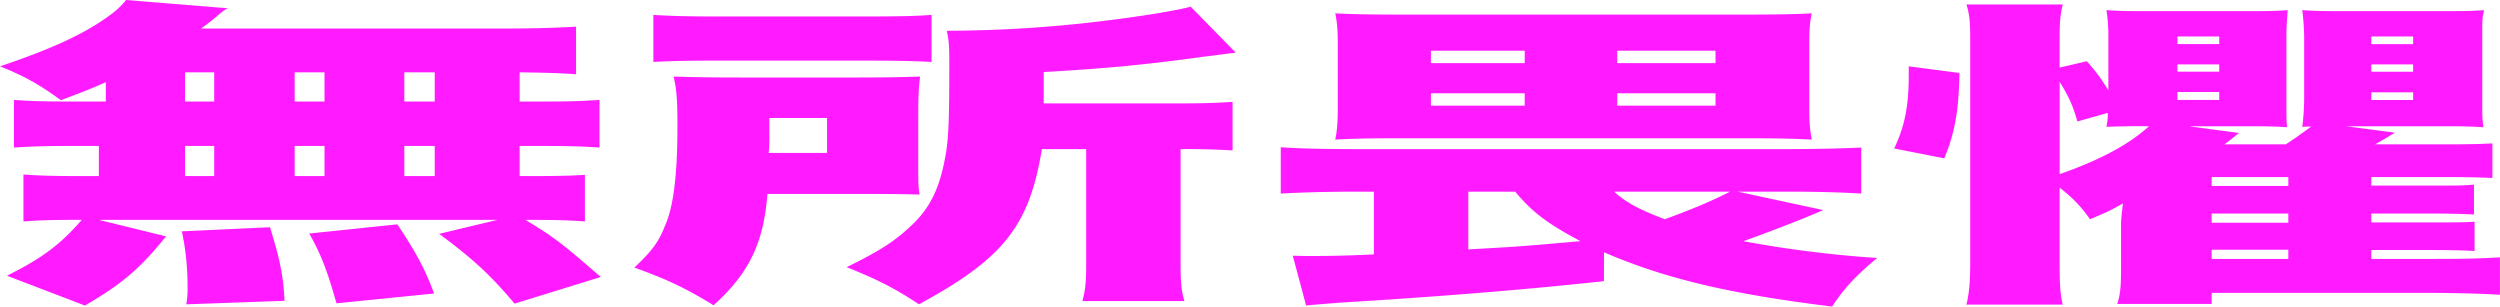 <svg xmlns="http://www.w3.org/2000/svg" viewBox="0 0 1856.57 227.62"><defs><style>.cls-1{isolation:isolate;}.cls-2{mix-blend-mode:color-burn;}.cls-3{fill:#ff1aff;}</style></defs><title>無所畏懼-2</title><g class="cls-1"><g id="圖層_2" data-name="圖層 2"><g id="內文"><g class="cls-2"><path class="cls-3" d="M78.59,61c-9.88,4.47-16,6.83-33.41,13.43C30.12,63.38,19.29,57,0,49.25c40-13.43,64.47-25,82.83-38.88A57.85,57.85,0,0,0,93.65,0L169,6.13c-3.77,2.35-3.77,2.35-8.47,6.36a140.38,140.38,0,0,1-11.3,8.72H367.55c28.23,0,44.24-.47,60.24-1.42V55.14c-14.59-1-24.48-1.18-41.89-1.42V75.4h12.71c24,0,32-.23,46.59-1.18v35.35c-14.12-.95-23.53-1.18-46.59-1.18H385.9v22.38h3.77c24,0,34.35-.23,44.7-.94v34.64c-12.23-.95-21.17-1.18-44.23-1.18,20.7,12.49,25.88,16.26,56,42.41l-64,19.79c-17.42-20.73-30.59-33-56-51.83l43.3-10.37h-296l49.88,12.25c-19.3,23.8-32,34.87-60.24,51.37L5.18,204.76c26.35-13.2,39.53-23.09,55.53-41.47H56.94c-18.35,0-27.76.23-39.53,1.18V129.59c12.71.95,23.53,1.18,46.59,1.18h9.42V108.39H56.94c-22.59,0-32,.23-46.59,1.18V74.22c14.59,1,22.59,1.18,46.59,1.18H78.59ZM138.36,226a67.29,67.29,0,0,0,.94-12.73,196.92,196.92,0,0,0-4.23-41.47l65.41-3.06c7.53,24.27,9.88,36,10.82,54.66ZM137.42,75.4h21.65V53.72H137.42Zm0,55.37h21.65V108.39H137.42ZM218.83,75.4H241V53.72H218.83Zm0,55.37H241V108.39H218.83Zm31.06,94.49c-6.58-23.09-10.82-35.11-20.23-51.84l65.41-6.83c13.65,20.5,20.24,32.51,27.3,51.36ZM322.84,75.4V53.72H300.25V75.4Zm0,55.37V108.39H300.25v22.38Z"/><path class="cls-3" d="M681.92,123.47c0,13,0,14.14.94,21C671.57,144.2,659.8,144,633,144H569.91c-2.82,36.52-13.64,58.9-40,82.7-21.18-13-34.82-19.32-58.82-28,12.7-12,17.88-18.61,22.58-30.63,6.59-14.37,9.42-38.64,9.42-74.46,0-18.85-.47-26.15-2.83-36.75,16,.47,27.3.7,50.83.7H633c24,0,34.82-.23,50.35-.7-.94,5.65-1.41,14.84-1.41,25.21ZM485.2,11.07c15.06.95,26.83,1.18,56.95,1.18h91.77c32,0,45.65-.23,57.88-1.18V46c-12.7-.71-28.23-1-54.12-1H537.44c-24.47,0-38.59.24-52.24,1Zm129,102.5V87.65H571.33V99.2a128.5,128.5,0,0,1-.47,14.37Zm159.54-2.83c-9.41,57-28.24,81.06-91.3,115.23C665,214.42,651.8,207.59,628.74,198.4c24.47-12,35.77-19.32,47.53-30.4,15.06-13.9,22.12-29.45,26.36-55.13,1.88-12.49,2.35-25.69,2.35-66.45,0-13-.47-17.2-1.88-23.56a975.36,975.36,0,0,0,114.36-7.07C846.63,12.25,871.58,8.25,884.28,5L917.7,39.11c-9.89,1.18-12.24,1.65-24.47,3.07C849,48.3,820.28,50.9,775.1,53.49V76.81h92.71c24.47,0,33.42-.23,47.53-1.17v36.05c-14.11-.71-20.23-1-38.59-1v85.77c0,13,.47,19.32,2.83,27.1H803.81c2.35-8.48,2.82-15.32,2.82-27.1V110.74Z"/><path class="cls-3" d="M1191.13,208.76c-53.18,5.9-121.89,11.55-196.25,16-5.18.47-16,1.18-24.94,2.12l-9.88-37c7.05.23,10.35.23,13.64.23,14.59,0,26.36-.23,46.59-1.18V142.32h-13.17c-20.24,0-38.12.47-56,1.41v-34.4c13.18.94,29.65,1.41,59.77,1.41h313.43c23.53,0,42.35-.47,57.88-1.17v34.16c-16-.94-33.88-1.41-54.12-1.41h-37.65L1354,156c-15.53,6.84-41.42,16.73-59.3,23.1a840.59,840.59,0,0,0,99.3,12.48c-15.53,13-24.47,22.39-33.41,36.06-75.3-9.19-124.25-20.74-169.42-40.3ZM993.47,32.28c0-9.42-.47-15.79-1.88-22.38,12.23.7,27.76.94,51.76.94h250.37c23.53,0,39.53-.24,51.77-.94-1.42,6.36-1.89,12.25-1.89,22.38V80.35c0,10.37.47,16,1.89,23.33-12.24-.71-27.3-1-46.12-1H1037.24c-18.36,0-33.42.24-45.65,1,1.41-6.6,1.88-13.67,1.88-23.33Zm69.18,14.61h69.65V37.7h-69.65Zm0,31.57h69.65V69.27h-69.65Zm27.76,106.74c38.12-2.12,38.12-2.12,83.3-6.12-24.47-13-35.76-21.45-48.47-36.76h-34.83Zm108.25-42.88c8.47,7.77,18.35,13.19,37.64,20.5,18.83-6.84,35.3-13.67,48.48-20.5ZM1201,46.89H1274V37.7H1201Zm0,31.57H1274V69.27H1201Z"/><path class="cls-3" d="M1406.67,110.27c8-17,10.82-31.57,10.82-54.9V49.25l37.65,4.94c-.47,27.34-3.29,44.3-11.29,63.39Zm256-11.54c-5.65,4.71-9.41,7.54-10.82,8.48h45.65c4.7-3.06,10.82-7.3,18.82-13.2a60.57,60.57,0,0,0-6.59.24,176.25,176.25,0,0,0,1.41-19.56V27.1a180.17,180.17,0,0,0-1.41-19.56c6.59.47,13.18.71,22.12.71h90.36q14.12,0,22.59-.71c-1.41,5-1.41,8-1.41,19.56V74.69c0,11.78,0,14.61.94,19.8-6.59-.48-15.06-.71-22.12-.71h-80l36.23,4.71c-2.82,1.89-7.53,4.71-14.59,8.72h46.59c24,0,31.06-.24,40.48-.71v25.69c-9-.48-21.18-.71-39.53-.71H1761v6.36h39.06c24,0,29.18,0,37.18-.71v22.15c-10.35-.47-15.53-.7-37.18-.7H1761v6.59h39.53c22.59,0,28.24,0,37.18-.47v21.68c-8.94-.47-16-.71-37.18-.71H1761v6.6h46.59c23.06,0,33.41-.23,48.94-1.18V218.9c-16.47-1-36.23-1.42-60.23-1.42H1642.45v8.25h-70.13c2.36-7.3,2.83-13.43,2.83-26.15V166.12c0-2.36.47-7.31,1.41-15.08-8.94,5.18-13.18,7.07-24.47,11.78-6.59-9.43-12.24-15.32-22.59-23.57v55.14c0,15.55.47,24.51,2.35,31.81h-71.53c1.88-7.54,2.82-16,2.82-31.81V29.45c0-12.49-.47-18.85-2.82-26.15h71.53c-1.88,8.25-2.35,13.43-2.35,26.15V50.19l20.23-4.71c8,9.19,10.36,12.48,16,21.67V27.1a119.92,119.92,0,0,0-1.42-19.56c6.59.47,13.18.71,22.12.71h90.36c9.41,0,16.94-.24,22.12-.71-.47,6.6-.94,11.55-.94,19.56V74.69c0,12.49,0,15.79.47,19.8-6.12-.48-14.12-.71-21.65-.71h-51.3Zm-75.77-5c-9.88,0-16.47.23-22.59.47,1-5.89,1-6.36,1-10.37l-22.59,6.37c-3.3-11.79-6.59-18.86-13.18-29.46v68.57c30.59-10.6,52.24-22.62,66.35-35.58Zm30.12-61h31.06V27.1H1617Zm0,20.5h31.06V47.83H1617Zm0,21h31.06V68.33H1617Zm82.36,63.86v-6.6h-56.94v6.6Zm-56.94,27.33h56.94v-6.83h-56.94Zm0,26.86h56.94v-6.83h-56.94ZM1761,32.75h31.06V27.1H1761Zm0,20.5h31.06V47.83H1761Zm0,21h31.06V68.57H1761Z"/></g></g></g></g></svg>